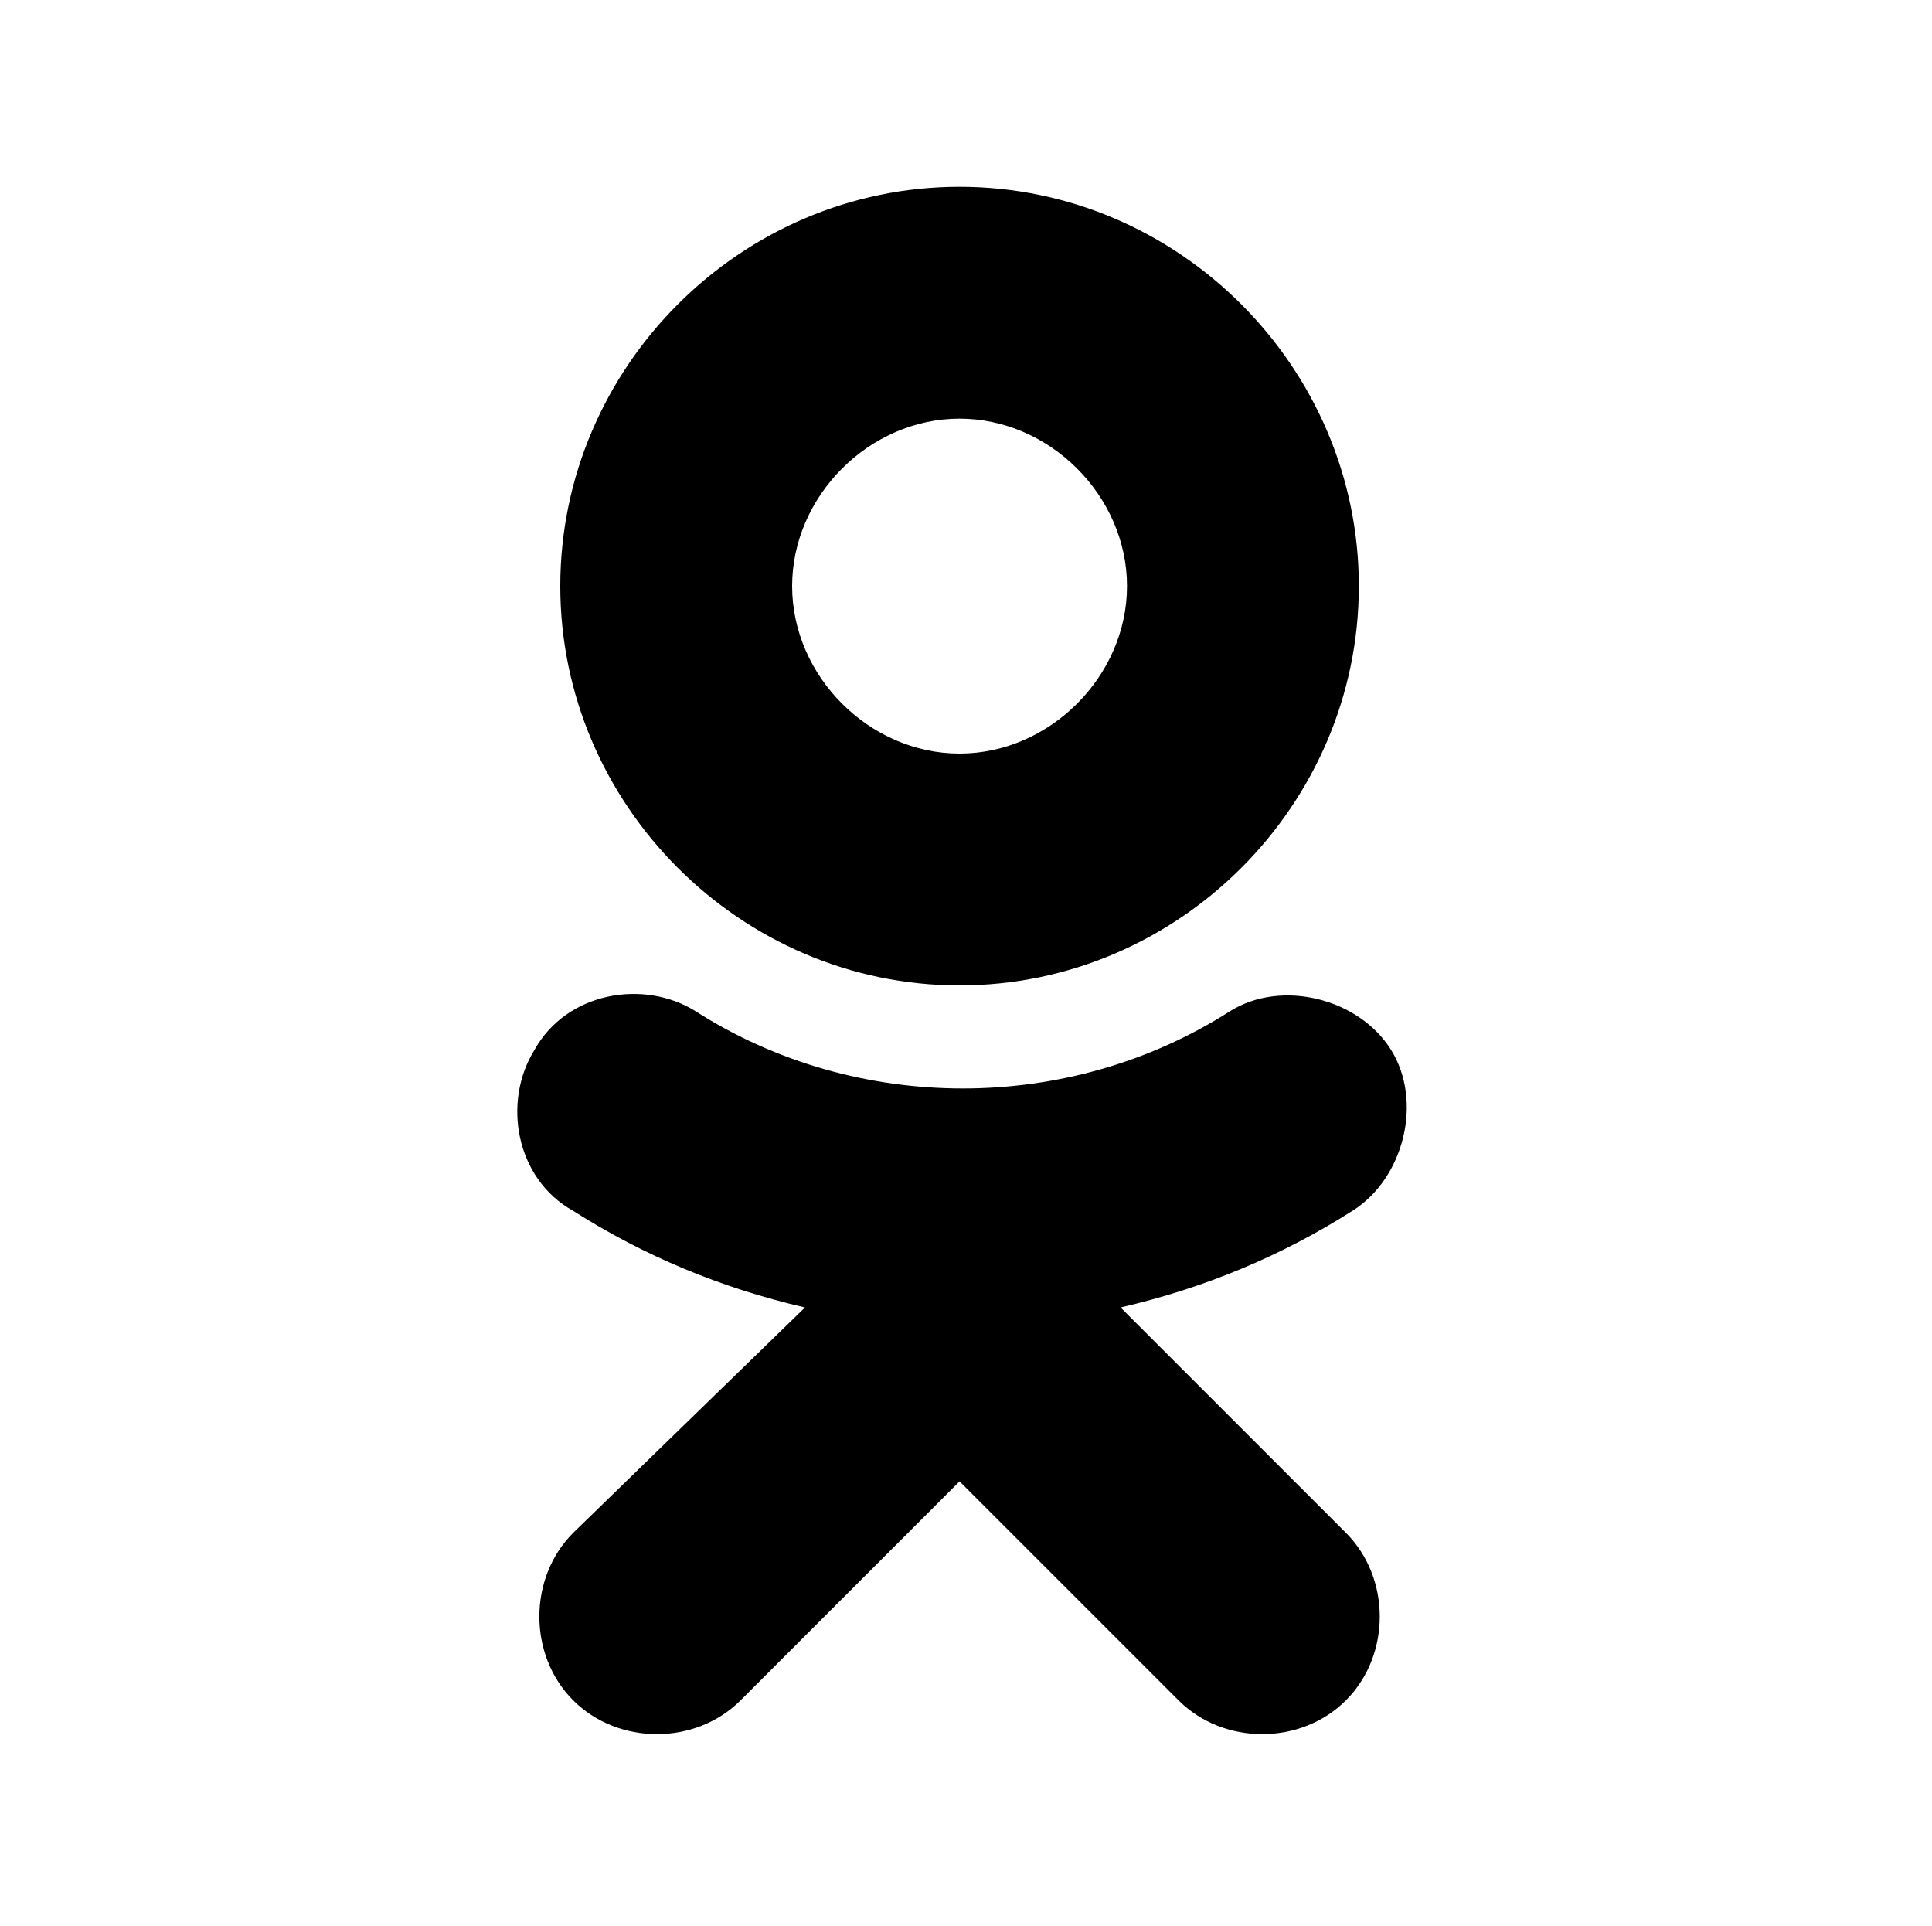 <?xml version="1.0" encoding="utf-8"?>
<!-- Generator: Adobe Illustrator 23.1.1, SVG Export Plug-In . SVG Version: 6.00 Build 0)  -->
<svg version="1.1" id="Layer_1" xmlns="http://www.w3.org/2000/svg" xmlns:xlink="http://www.w3.org/1999/xlink" x="0px" y="0px"
	 width="30px" height="29.9px" viewBox="0 0 30 29.9" style="enable-background:new 0 0 30 29.9;" xml:space="preserve">
<path d="M14.9,6.5c1.4,0,2.6,1.2,2.6,2.6s-1.2,2.6-2.6,2.6s-2.6-1.2-2.6-2.6C12.3,7.7,13.5,6.5,14.9,6.5L14.9,6.5z M14.9,15.3
	c3.4,0,6.2-2.8,6.2-6.2s-2.8-6.2-6.2-6.2c-3.4,0-6.2,2.8-6.2,6.2S11.5,15.3,14.9,15.3 M17.4,20.3c1.3-0.3,2.5-0.8,3.6-1.5
	c0.8-0.5,1.1-1.7,0.6-2.5s-1.7-1.1-2.5-0.6l0,0c-2.5,1.6-5.8,1.6-8.3,0c-0.8-0.5-2-0.3-2.5,0.6l0,0c-0.5,0.8-0.3,2,0.6,2.5
	c1.1,0.7,2.3,1.2,3.6,1.5l-3.6,3.5c-0.7,0.7-0.7,1.9,0,2.6c0.7,0.7,1.9,0.7,2.6,0l0,0l3.4-3.4l3.4,3.4c0.7,0.7,1.9,0.7,2.6,0l0,0
	c0.7-0.7,0.7-1.9,0-2.6l0,0L17.4,20.3"/>
</svg>
